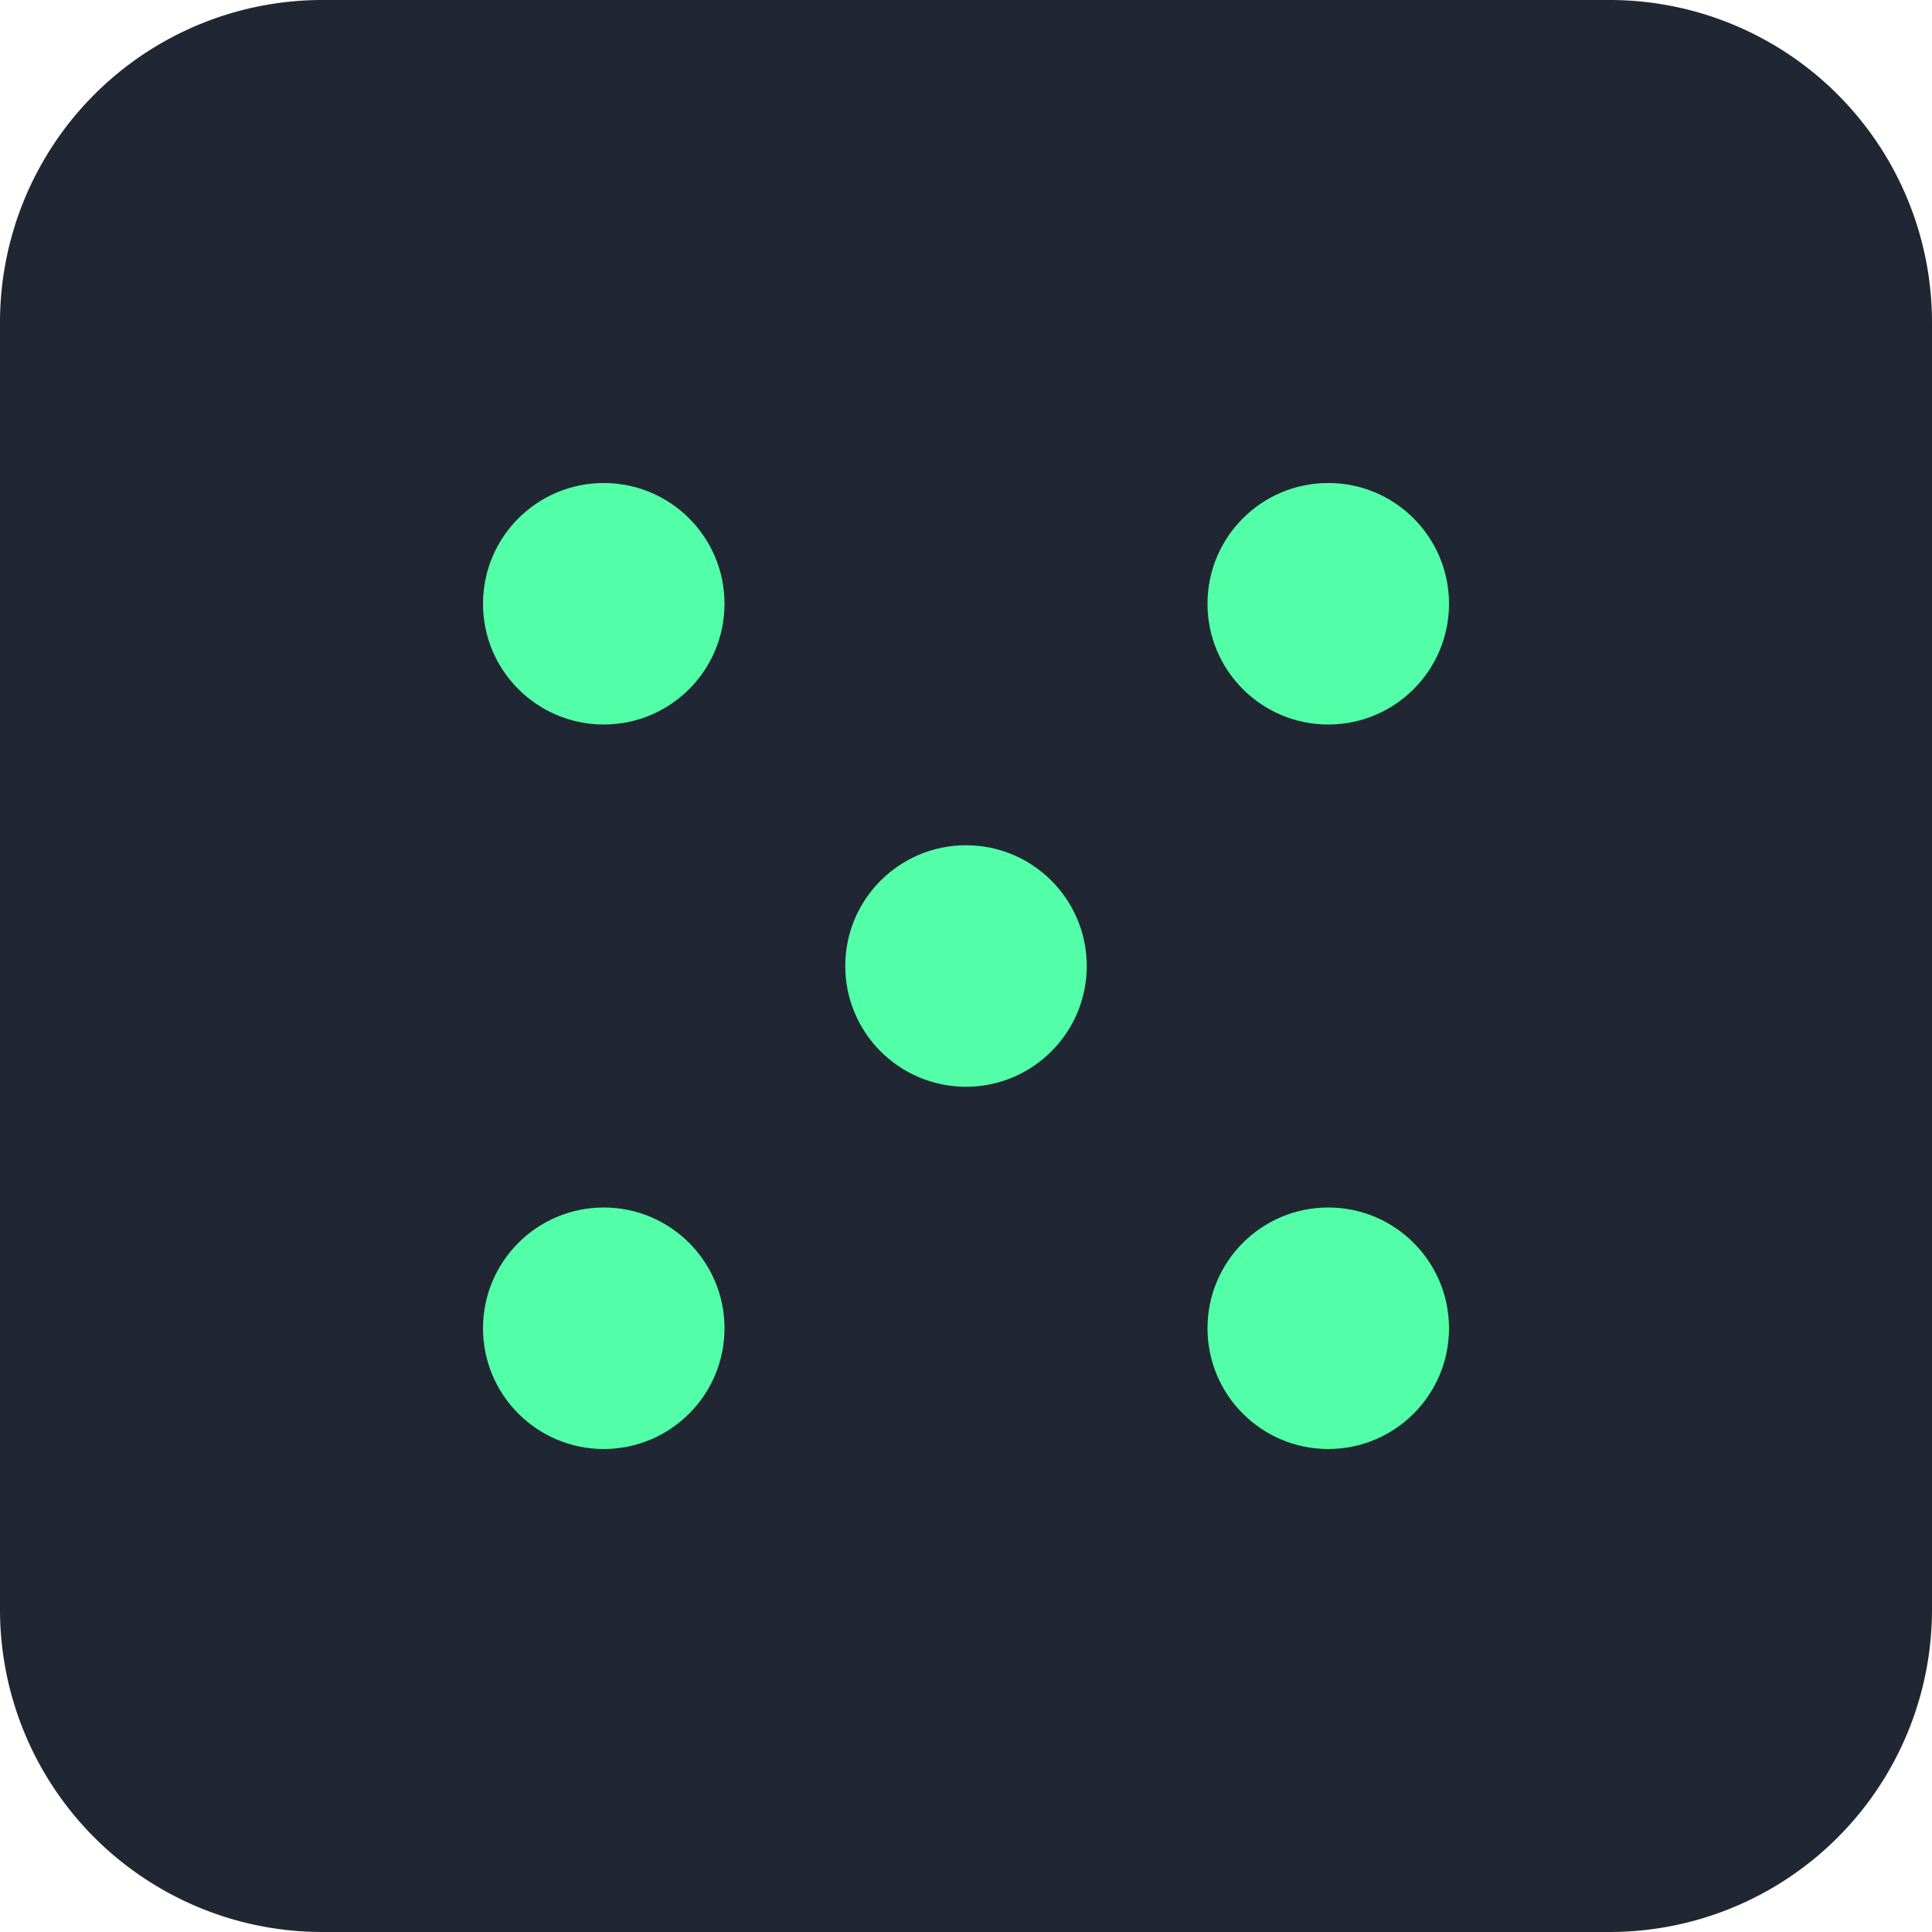 <svg width="24" height="24" xmlns="http://www.w3.org/2000/svg">
<path d="M20 0H4a4.005 4.005 0 0 0-4 4v16a4.005 4.005 0 0 0 4 4h16a4.005 4.005 0 0 0 4-4V4a4.005 4.005 0 0 0-4-4ZM7.5 18a1.5 1.5 0 1 1 0-3 1.5 1.5 0 0 1 0 3Zm0-9a1.5 1.5 0 1 1 0-3 1.5 1.5 0 0 1 0 3Zm4.5 4.5a1.5 1.5 0 1 1 0-3 1.5 1.5 0 0 1 0 3Zm4.5 4.5a1.5 1.5 0 1 1 0-3 1.5 1.5 0 0 1 0 3Zm0-9a1.5 1.5 0 1 1 0-3 1.5 1.5 0 0 1 0 3Z" fill="#202733"/>


<rect x="3" y="3" width="18" height="18" fill="#202733"/>
<!--5-->
<circle cx="7.5"  cy="7.5"  r="1.5" fill="#52ffa8" />
<circle cx="16.5" cy="7.5"  r="1.5" fill="#52ffa8" />
<circle cx="12"   cy="12"   r="1.5" fill="#52ffa8" />
<circle cx="7.5"  cy="16.5" r="1.5" fill="#52ffa8" />
<circle cx="16.5" cy="16.5" r="1.5" fill="#52ffa8" />


</svg>
